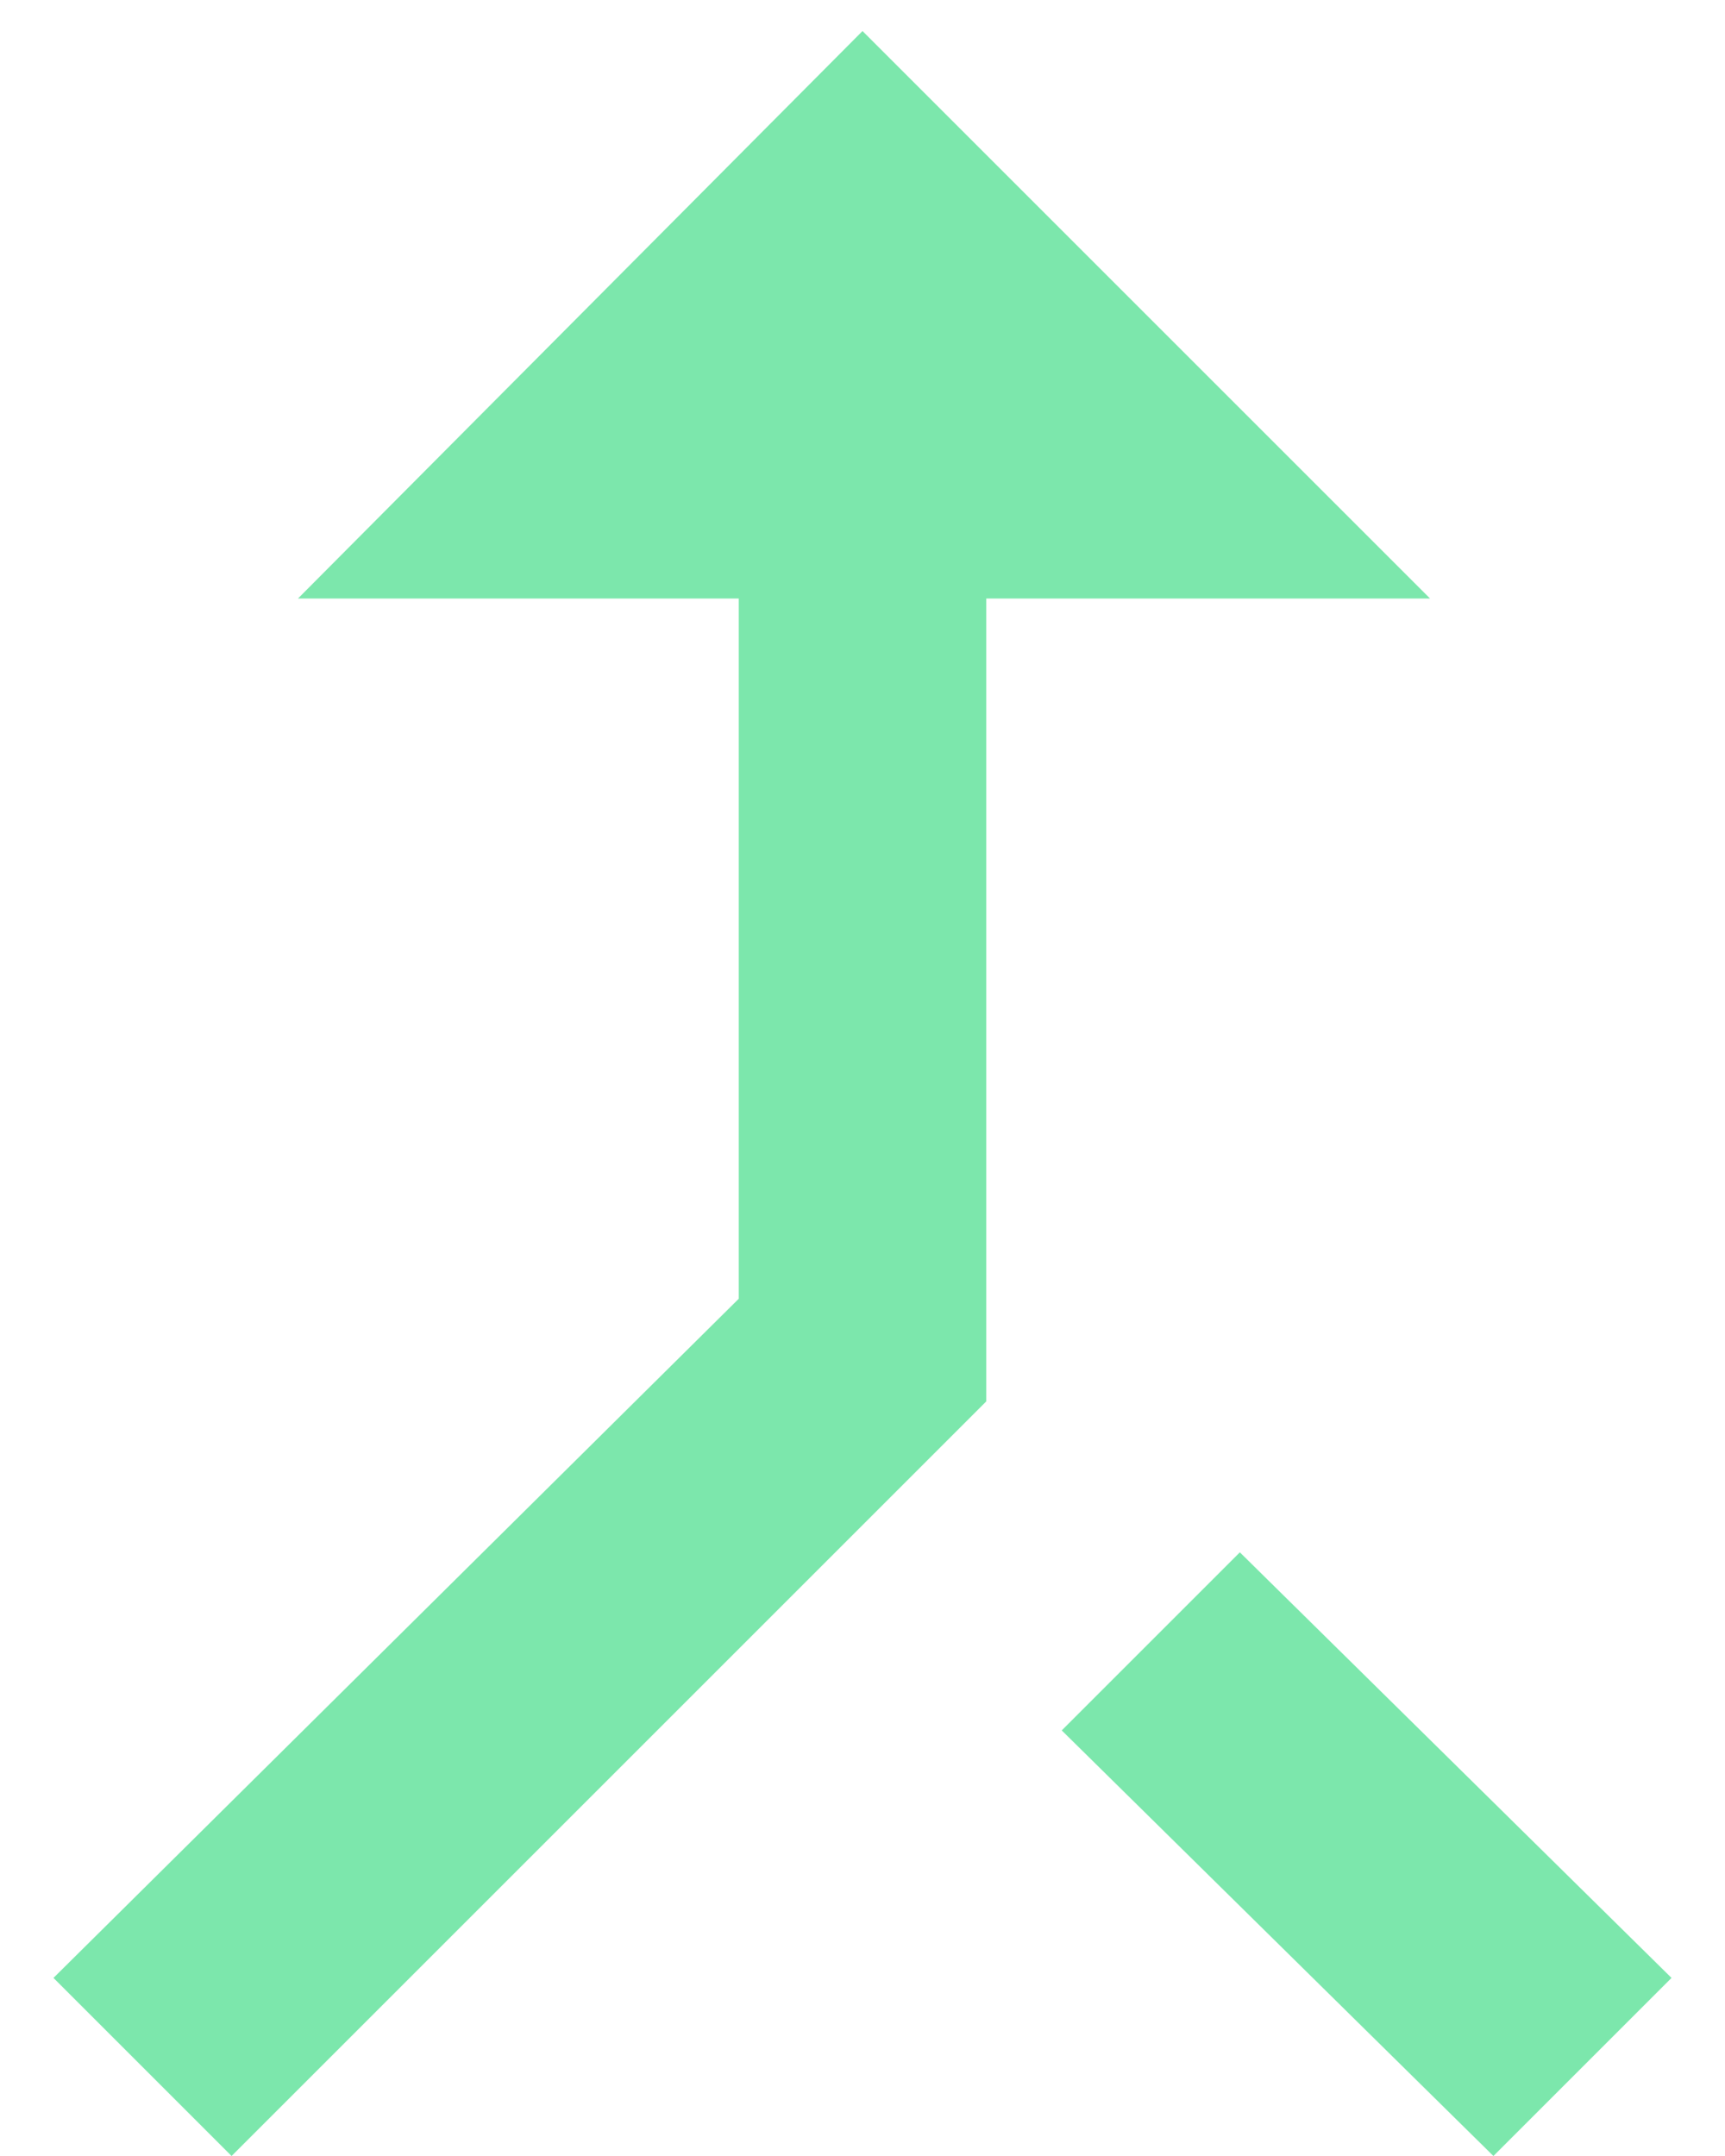 <?xml version="1.0" encoding="UTF-8"?>
<svg width="8px" height="10px" viewBox="0 0 8 10" version="1.1" xmlns="http://www.w3.org/2000/svg" xmlns:xlink="http://www.w3.org/1999/xlink">
    <title></title>
    <g id="POS" stroke="none" stroke-width="1" fill="none" fill-rule="evenodd">
        <g id="POS-/-Dropdowns-&amp;-Delivery" transform="translate(-867, -105)" fill="#7CE7AC" fill-rule="nonzero">
            <path d="M868.074,115 L871.574,111.5 L871.574,107.776 L873.632,107.776 L871,105.144 L868.382,107.776 L870.426,107.776 L870.426,111.024 L867.248,114.174 L868.074,115 Z M873.926,115 L874.752,114.174 L872.75,112.2 L871.924,113.026 L873.926,115 Z" id=""></path>
        </g>
    </g>
</svg>